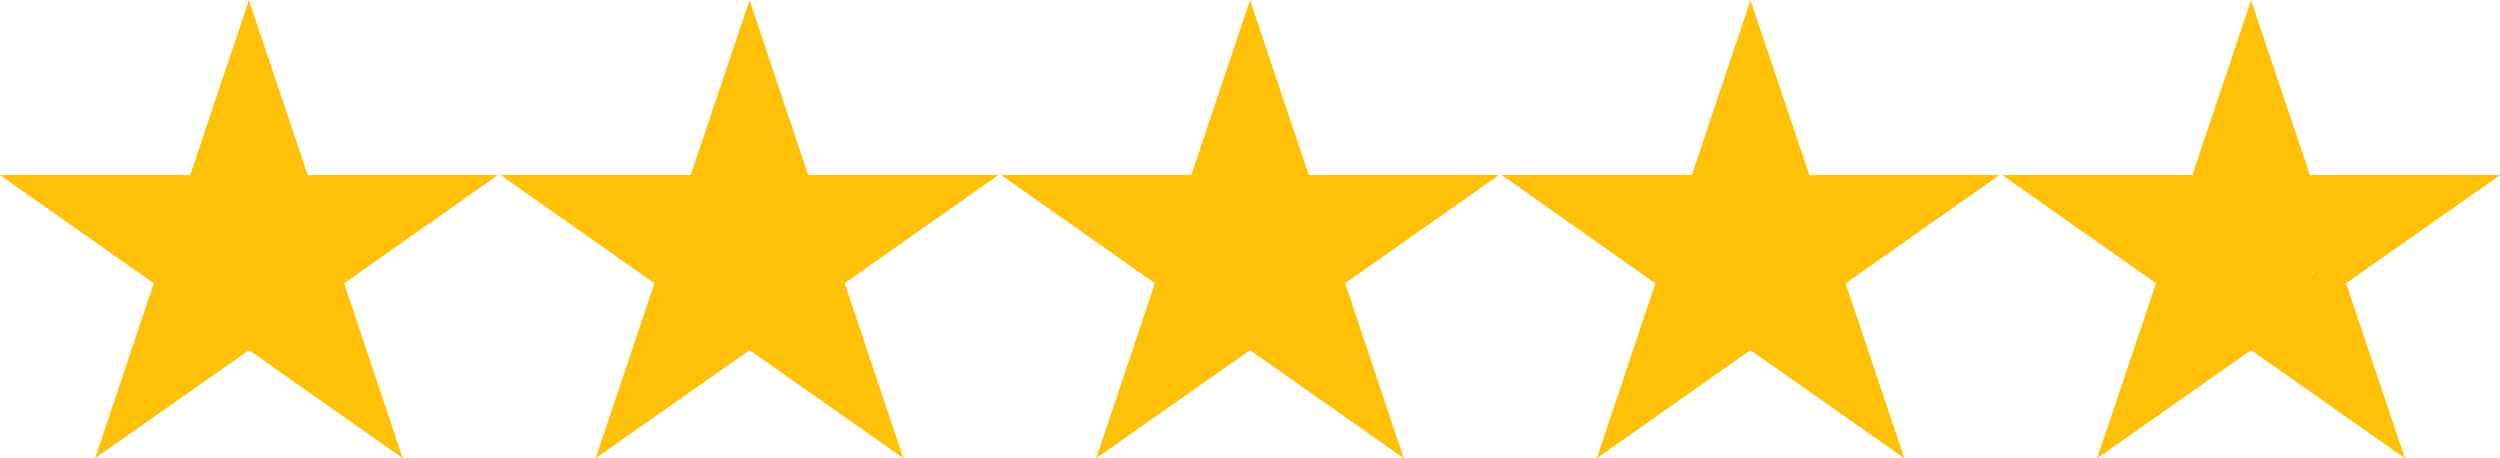 <svg width="60" height="11" viewBox="0 0 60 11" fill="none" xmlns="http://www.w3.org/2000/svg">
<path d="M7.386 4.202L5.973 0.002L4.565 4.202H0L3.691 6.798L2.283 10.996L5.976 8.404L9.666 10.997L8.259 6.799L11.948 4.202H7.386ZM4.51 6.544L4.505 6.537L4.51 6.541L4.51 6.544Z" fill="#FFC107"/>
<path d="M31.411 4.202L30 0L28.591 4.202H24.028L27.717 6.798L26.31 10.996L30 8.403L33.69 10.997L32.284 6.797L35.973 4.202H31.411Z" fill="#FFC107"/>
<path d="M19.396 4.202L17.99 0.001L16.576 4.202H12.014L15.707 6.798L14.295 10.997L17.99 8.403L21.68 10.996L20.273 6.797L23.96 4.202H19.396Z" fill="#FFC107"/>
<path d="M60 4.202H55.44L54.025 0.005L52.616 4.202H48.053L51.744 6.798L50.329 11L54.025 8.403L57.719 10.997L56.306 6.799L60 4.202ZM55.501 6.562L55.493 6.541L55.529 6.516L55.501 6.562Z" fill="#FFC107"/>
<path d="M43.425 4.202L42.012 0.004L40.603 4.202H36.041L39.728 6.799L38.322 11L42.01 8.403L45.705 10.997L44.294 6.8L47.984 4.202H43.425ZM40.544 6.553L40.542 6.537L40.548 6.541L40.544 6.553Z" fill="#FFC107"/>
</svg>
